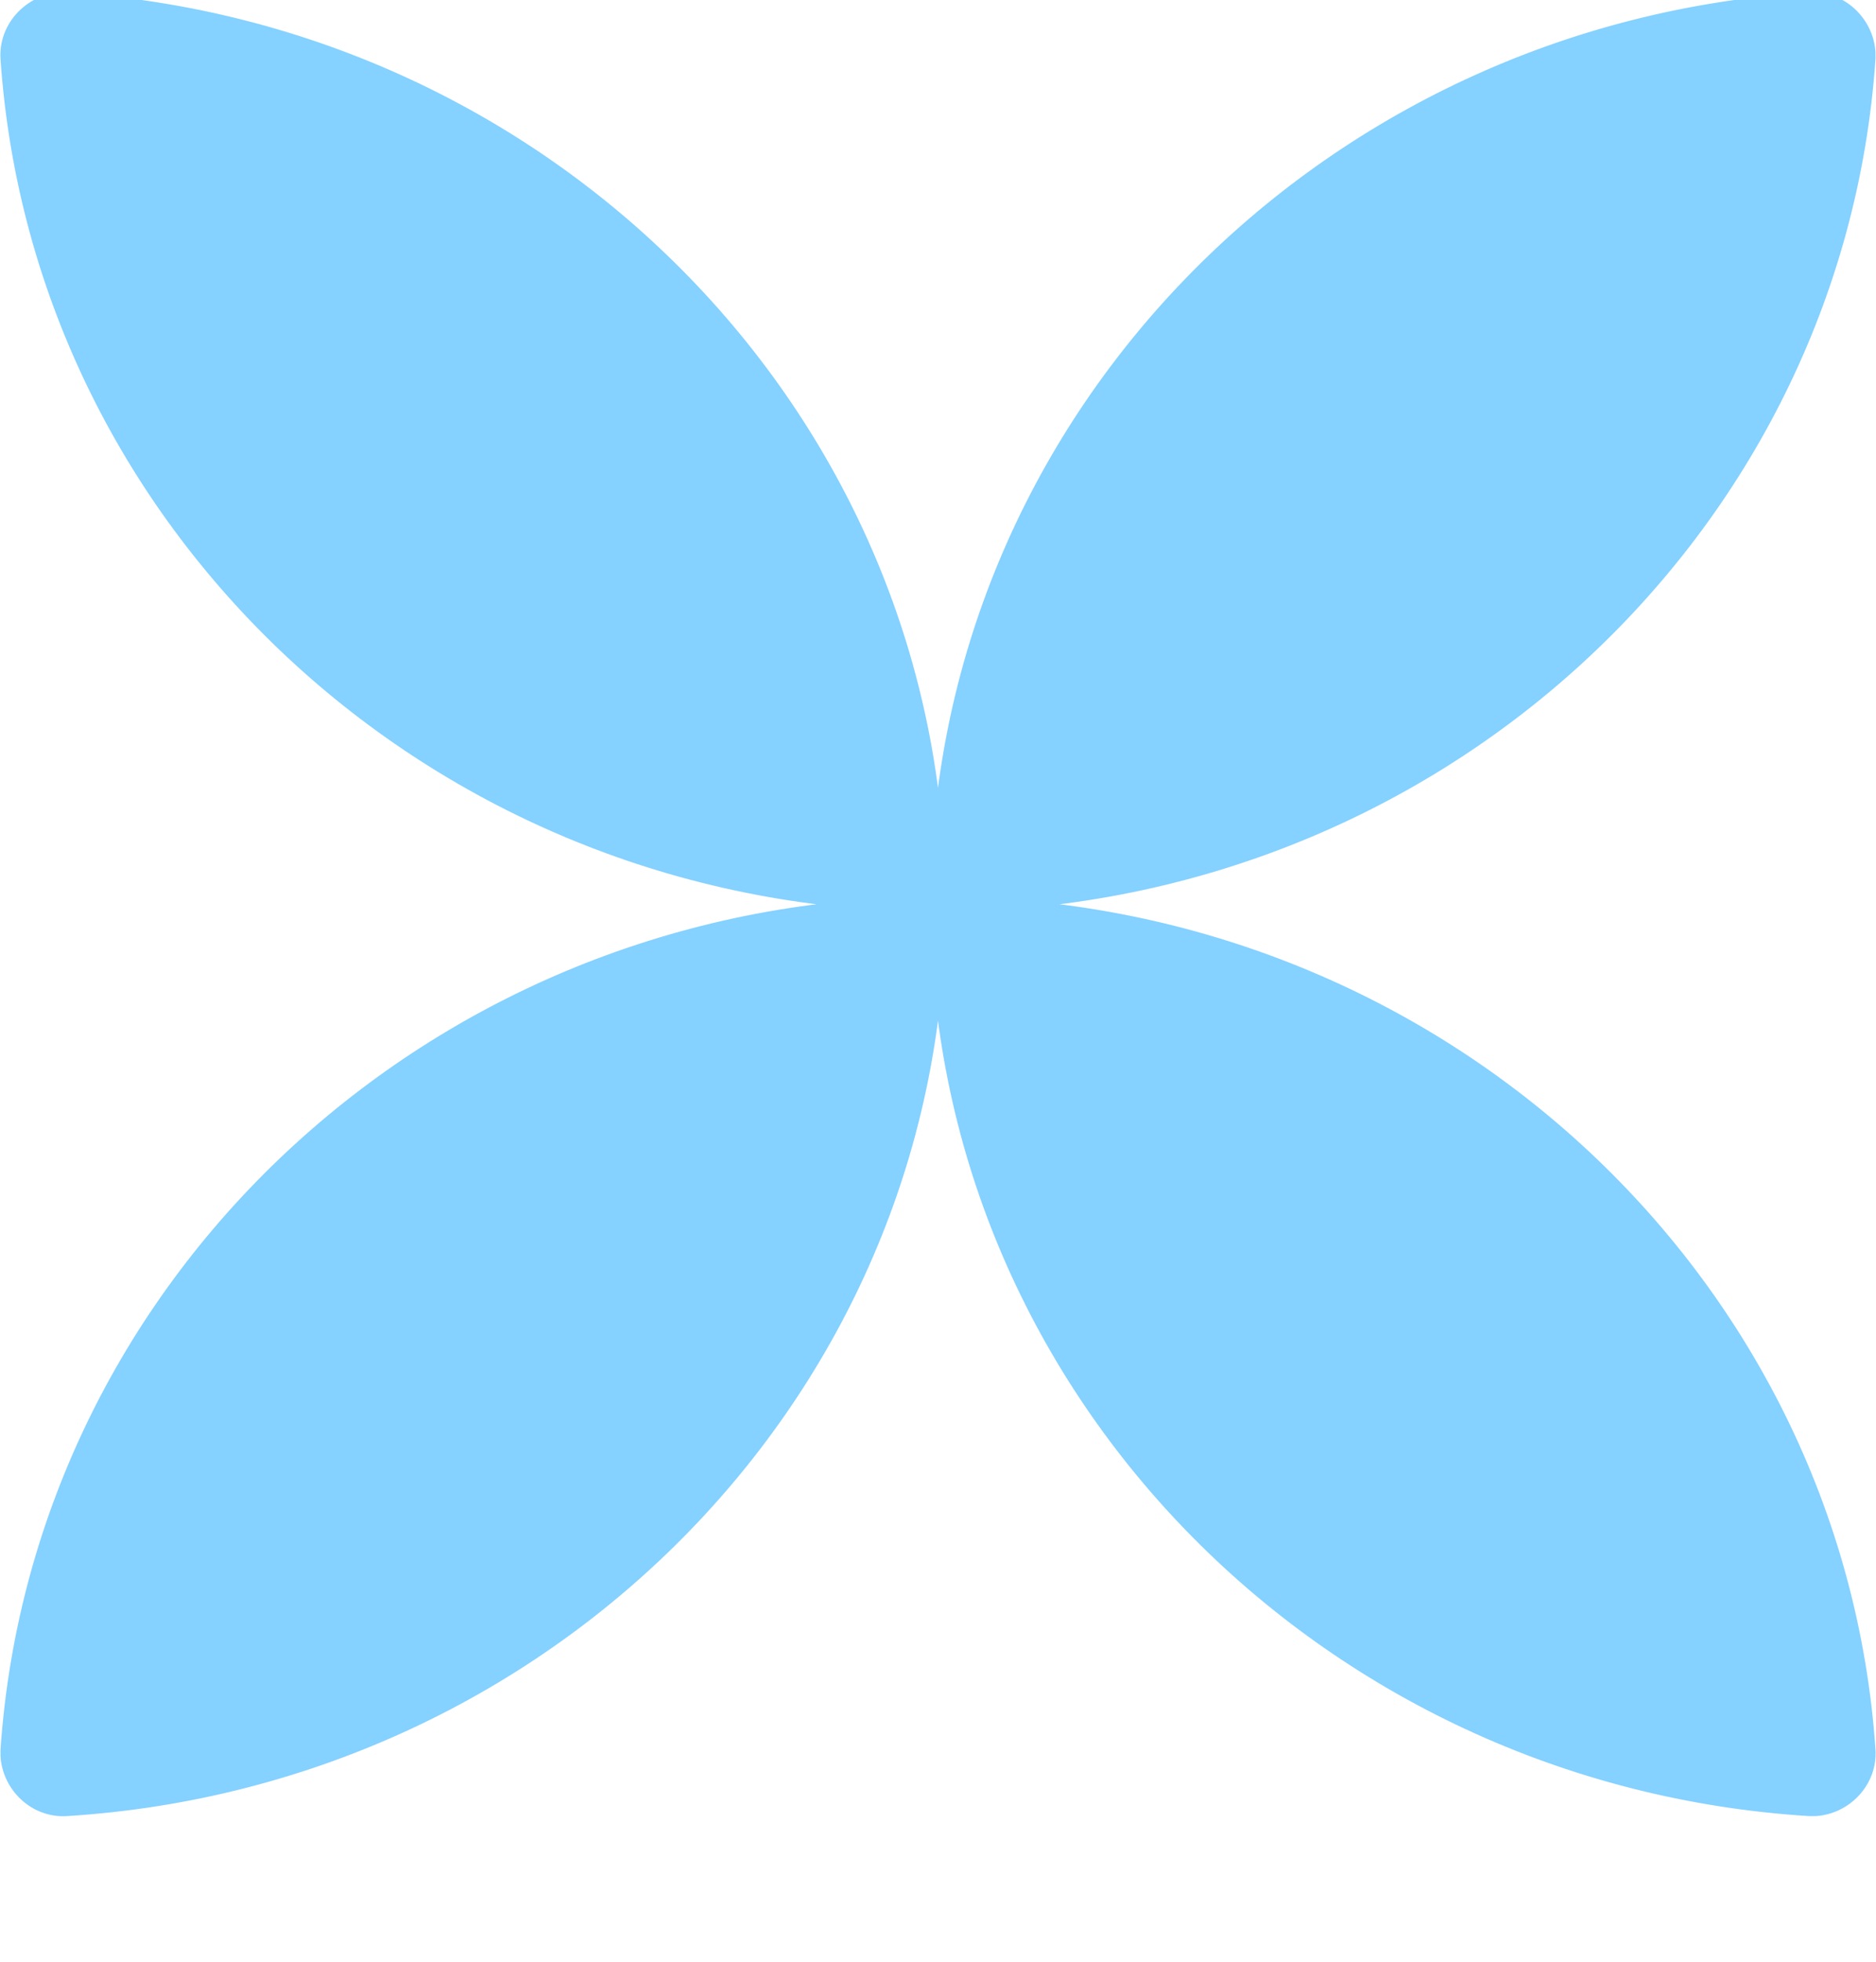 <?xml version="1.0" encoding="utf-8"?>
<!-- Generator: Adobe Illustrator 25.2.3, SVG Export Plug-In . SVG Version: 6.00 Build 0)  -->
<svg version="1.1" id="Layer_1" xmlns="http://www.w3.org/2000/svg" xmlns:xlink="http://www.w3.org/1999/xlink" x="0px" y="0px"
	 viewBox="0 0 93 97.2" style="enable-background:new 0 0 93 97.2;" xml:space="preserve">
<style type="text/css">
	.st0{fill:#85D1FF;stroke:#85D1FF;stroke-width:0.75;stroke-miterlimit:10;}
</style>
<g id="Layer_2_1_">
	<path class="st0" d="M3.3,89.6c-1.5,0.1-2.8-1.1-2.9-2.6c0-0.1,0-0.2,0-0.3C2,63.3,22,44.8,46.5,44.8S91,63.3,92.6,86.7
		c0.1,1.5-1.1,2.8-2.6,2.9c-0.1,0-0.2,0-0.3,0c-24.1-1.5-43.2-21-43.2-44.8S65.6,1.5,89.7,0c1.5-0.1,2.8,1.1,2.9,2.6
		c0,0.1,0,0.2,0,0.3C91,26.3,71,44.8,46.5,44.8S2,26.3,0.4,2.9C0.3,1.4,1.5,0.1,3,0c0.1,0,0.2,0,0.3,0c24.1,1.5,43.2,21,43.2,44.8
		S27.4,88.1,3.3,89.6z"/>
</g>
</svg>
